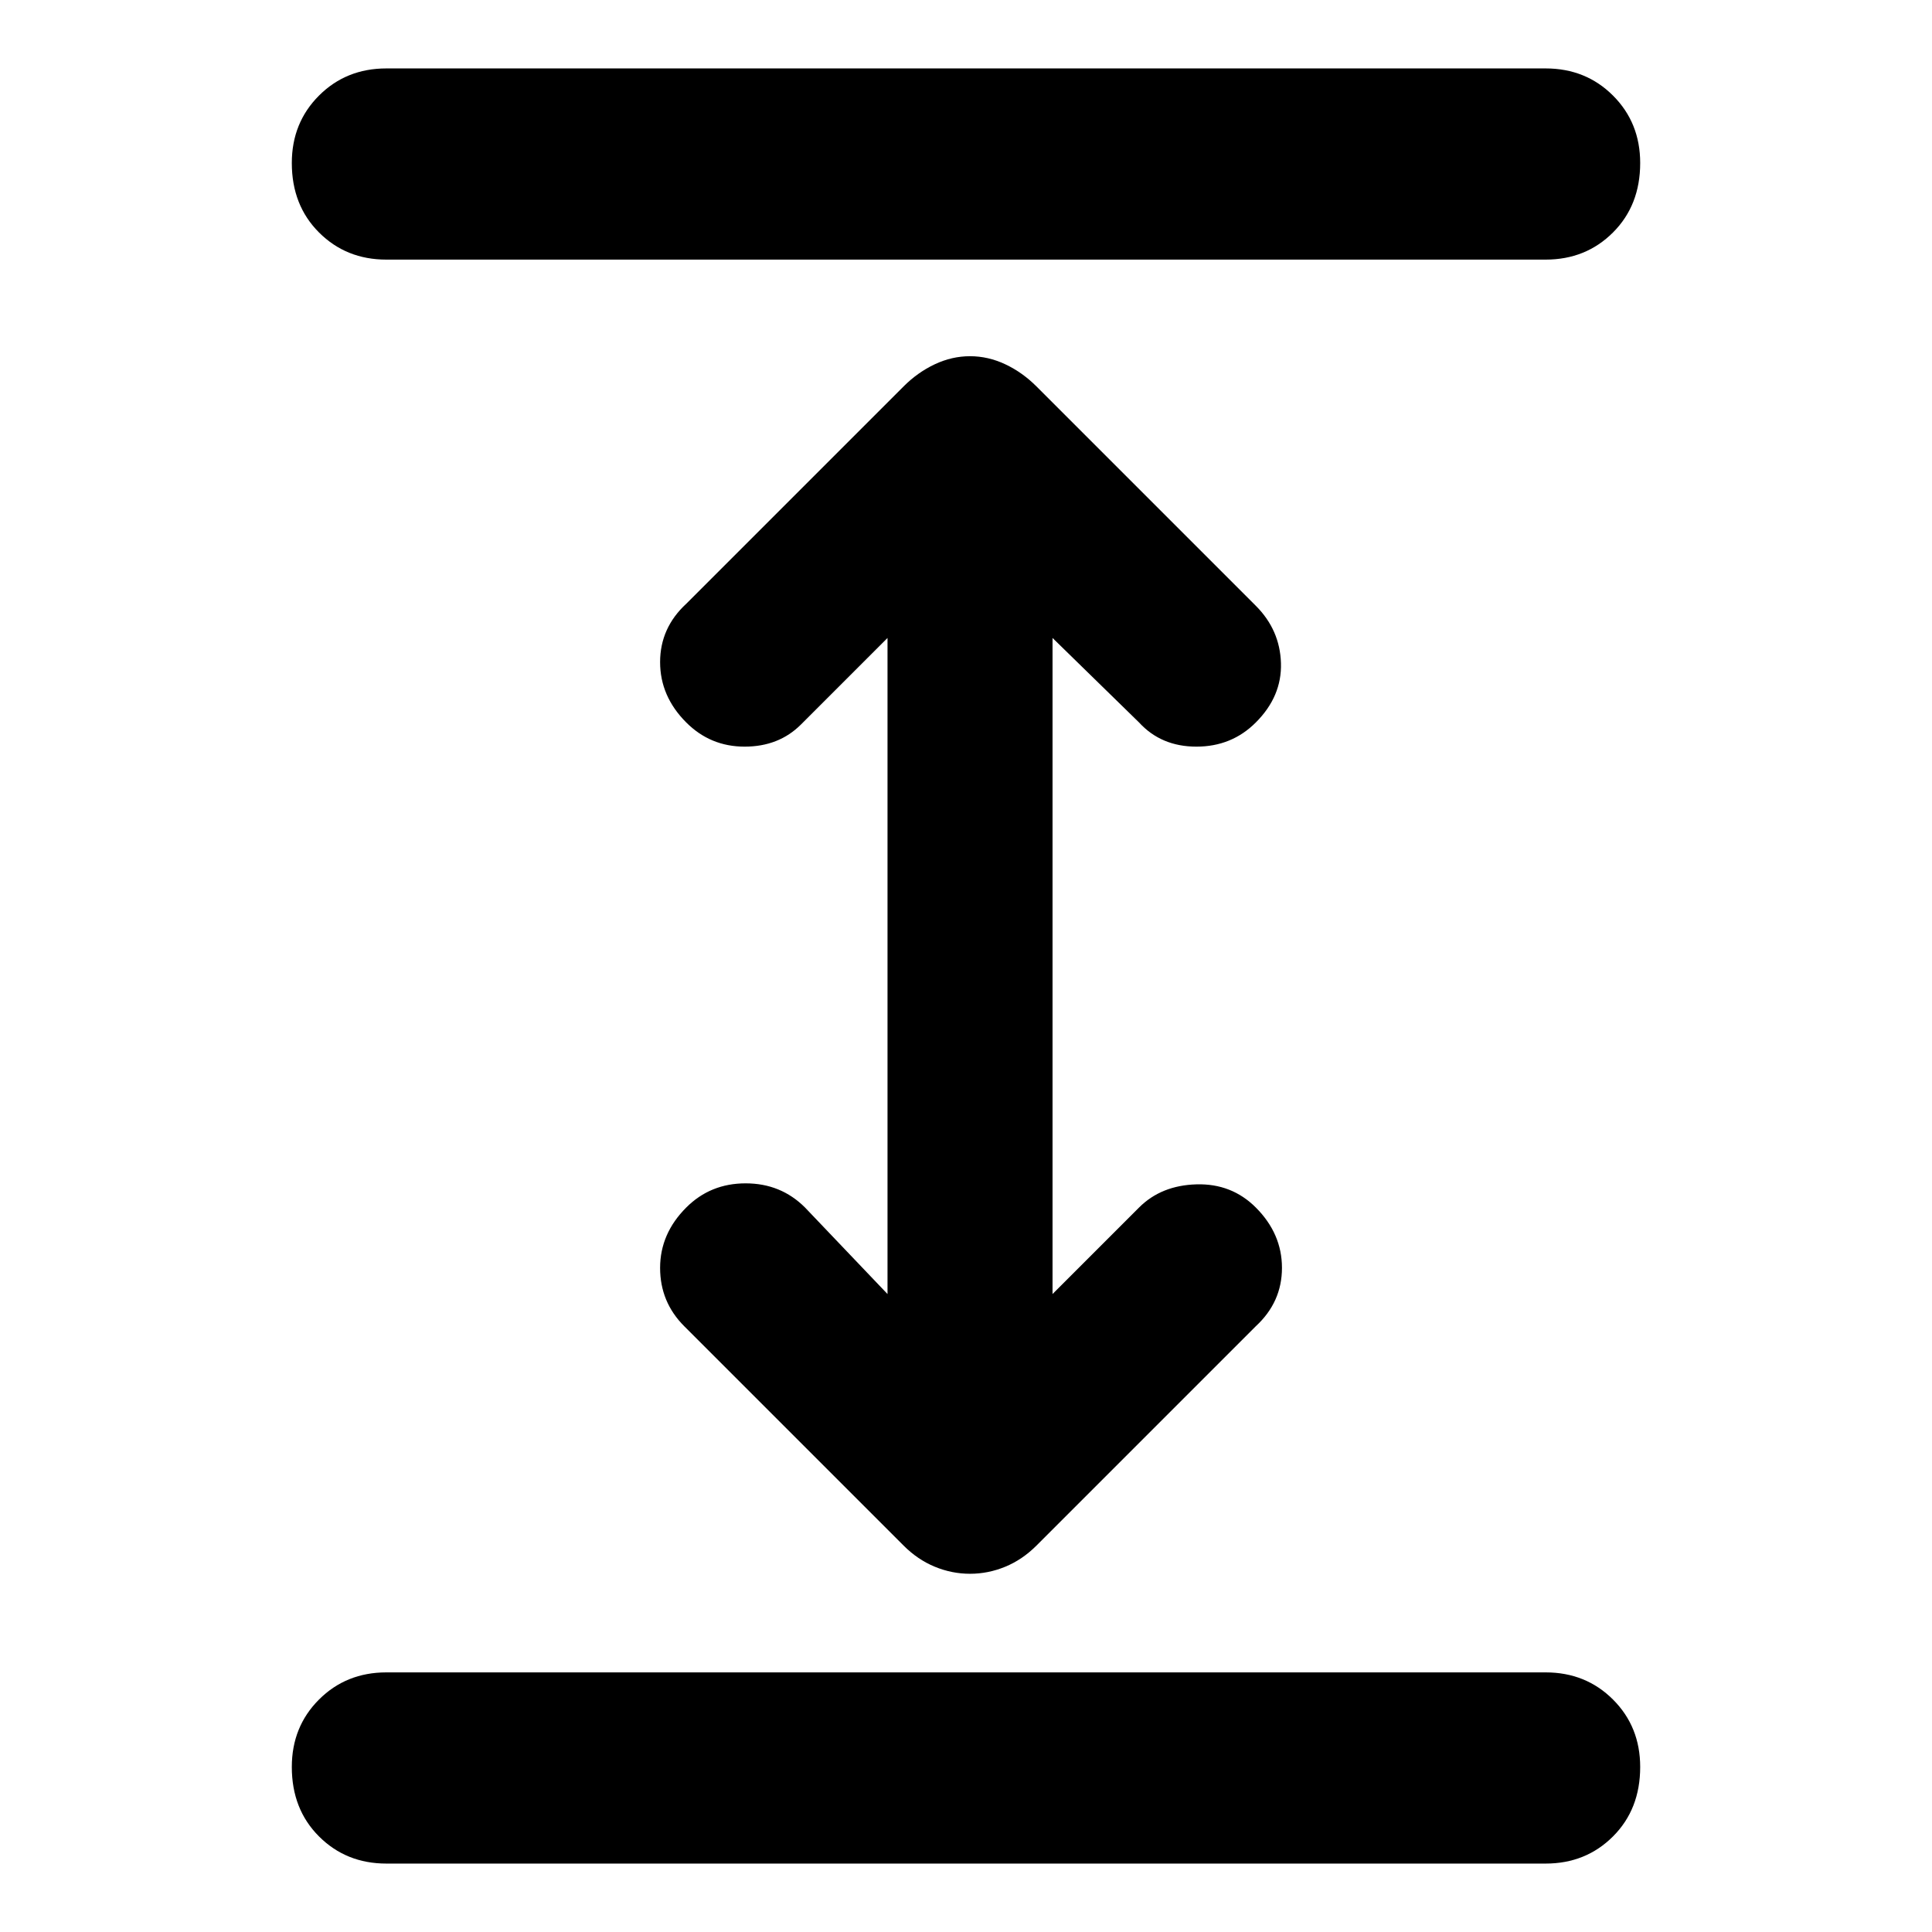 <svg xmlns="http://www.w3.org/2000/svg" height="48" width="48"><path d="M9.6 46.3Q8.6 46.3 7.925 45.625Q7.25 44.95 7.25 43.9Q7.25 42.9 7.925 42.225Q8.6 41.55 9.6 41.55H38.4Q39.4 41.55 40.075 42.225Q40.75 42.9 40.75 43.9Q40.75 44.95 40.075 45.625Q39.4 46.3 38.4 46.3ZM9.6 6.45Q8.6 6.45 7.925 5.775Q7.25 5.1 7.25 4.05Q7.25 3.05 7.925 2.375Q8.6 1.7 9.6 1.7H38.4Q39.4 1.7 40.075 2.375Q40.75 3.05 40.75 4.05Q40.75 5.1 40.075 5.775Q39.4 6.45 38.4 6.45ZM24.1 39.1Q23.65 39.1 23.225 38.925Q22.8 38.75 22.45 38.4L17 32.95Q16.4 32.35 16.4 31.5Q16.4 30.65 17.05 30Q17.65 29.4 18.525 29.4Q19.4 29.4 20 30L22.05 32.15V15.85L19.9 18Q19.35 18.55 18.5 18.55Q17.65 18.55 17.05 17.95Q16.4 17.3 16.4 16.45Q16.4 15.6 17.05 15L22.45 9.6Q22.8 9.25 23.225 9.05Q23.65 8.85 24.1 8.85Q24.55 8.85 24.975 9.05Q25.4 9.25 25.75 9.6L31.2 15.05Q31.8 15.65 31.825 16.475Q31.85 17.3 31.2 17.95Q30.6 18.55 29.725 18.55Q28.85 18.55 28.3 17.95L26.15 15.85V32.15L28.3 30Q28.85 29.45 29.725 29.425Q30.6 29.4 31.2 30Q31.85 30.65 31.85 31.5Q31.85 32.35 31.2 32.95L25.75 38.4Q25.4 38.75 24.975 38.925Q24.55 39.1 24.1 39.1Z"/></svg>